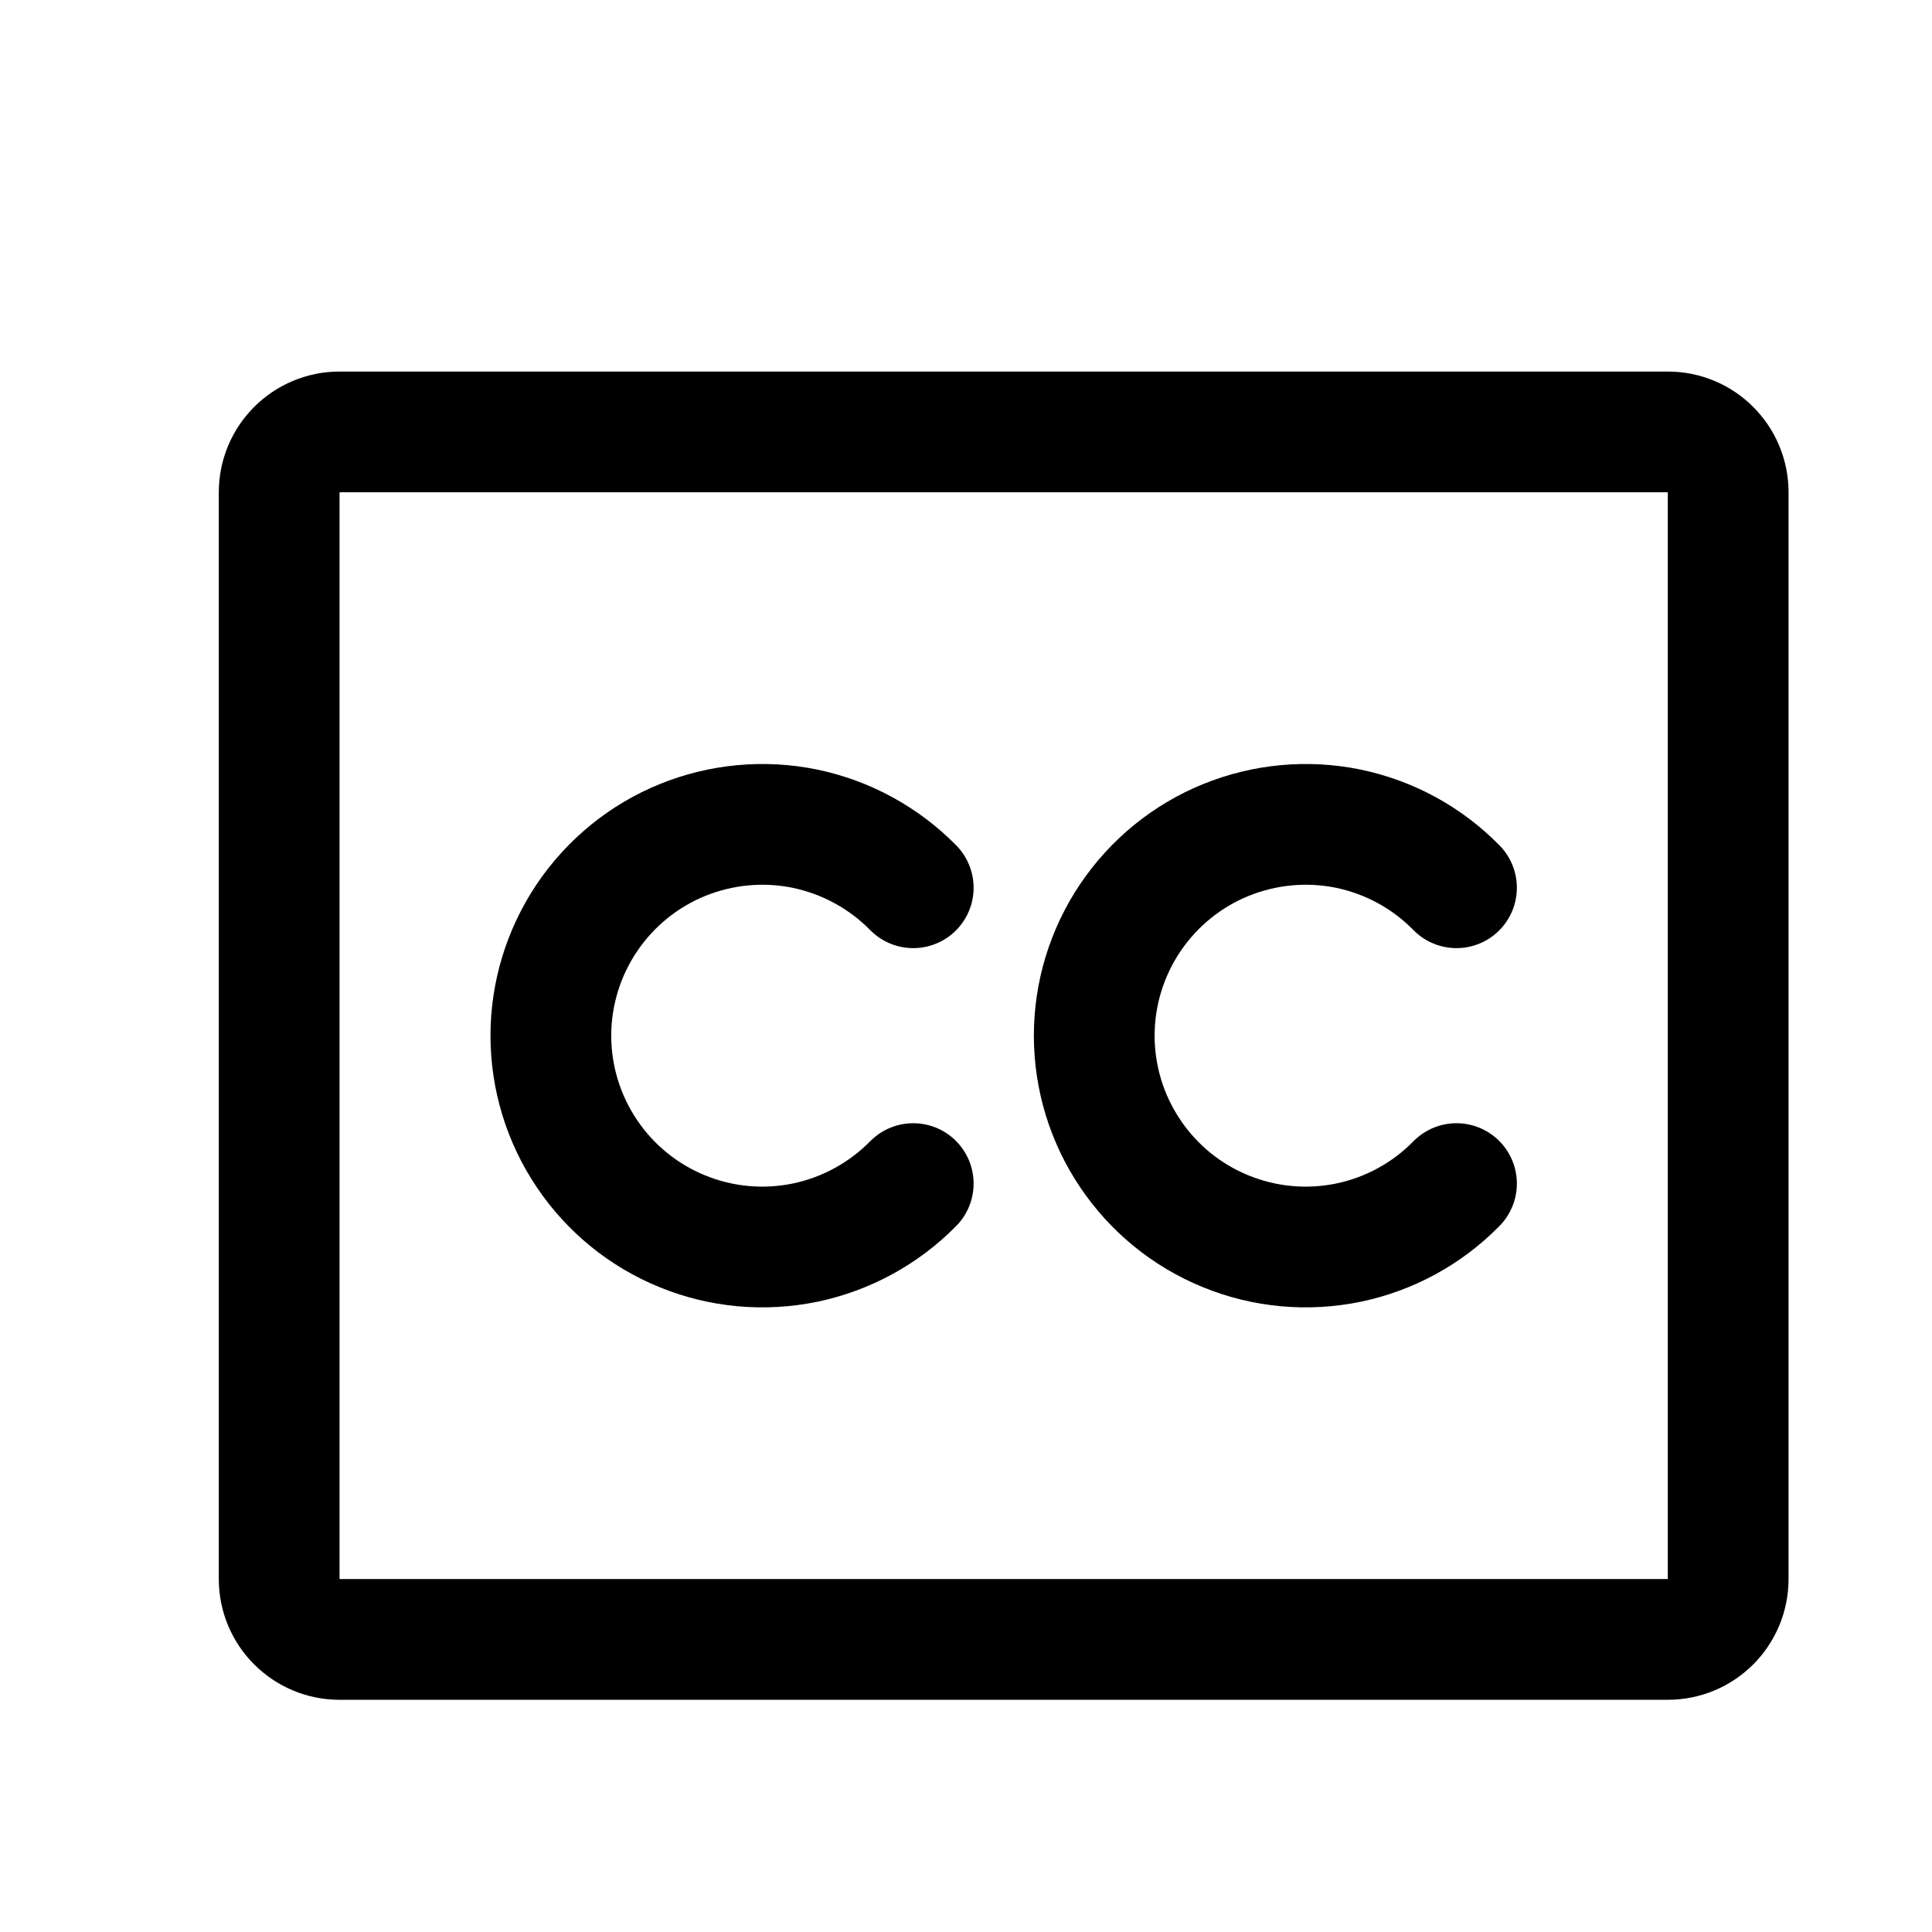 <svg aria-hidden="true" role="img" viewBox="0 0 16 16" fill="none" xmlns="http://www.w3.org/2000/svg">
<path d="M13.812 3.577H2.812C2.536 3.577 2.312 3.801 2.312 4.077V13.077C2.312 13.353 2.536 13.577 2.812 13.577H13.812C14.089 13.577 14.312 13.353 14.312 13.077V4.077C14.312 3.801 14.089 3.577 13.812 3.577Z" stroke="currentColor" stroke-linecap="round" stroke-linejoin="round"/>
<path d="M7.563 9.802C7.319 10.05 7.007 10.22 6.667 10.291C6.327 10.361 5.973 10.329 5.651 10.197C5.329 10.066 5.054 9.842 4.86 9.553C4.666 9.265 4.562 8.925 4.562 8.577C4.562 8.229 4.666 7.89 4.86 7.601C5.054 7.313 5.329 7.088 5.651 6.957C5.973 6.826 6.327 6.793 6.667 6.863C7.007 6.934 7.319 7.104 7.563 7.352" stroke="currentColor" stroke-linecap="round" stroke-linejoin="round"/>
<path d="M12.062 9.802C11.819 10.05 11.508 10.22 11.167 10.291C10.827 10.361 10.473 10.329 10.151 10.197C9.829 10.066 9.554 9.842 9.36 9.553C9.166 9.265 9.062 8.925 9.062 8.577C9.062 8.229 9.166 7.89 9.36 7.601C9.554 7.313 9.829 7.088 10.151 6.957C10.473 6.826 10.827 6.793 11.167 6.863C11.508 6.934 11.819 7.104 12.062 7.352" stroke="currentColor" stroke-linecap="round" stroke-linejoin="round"/>
</svg>

